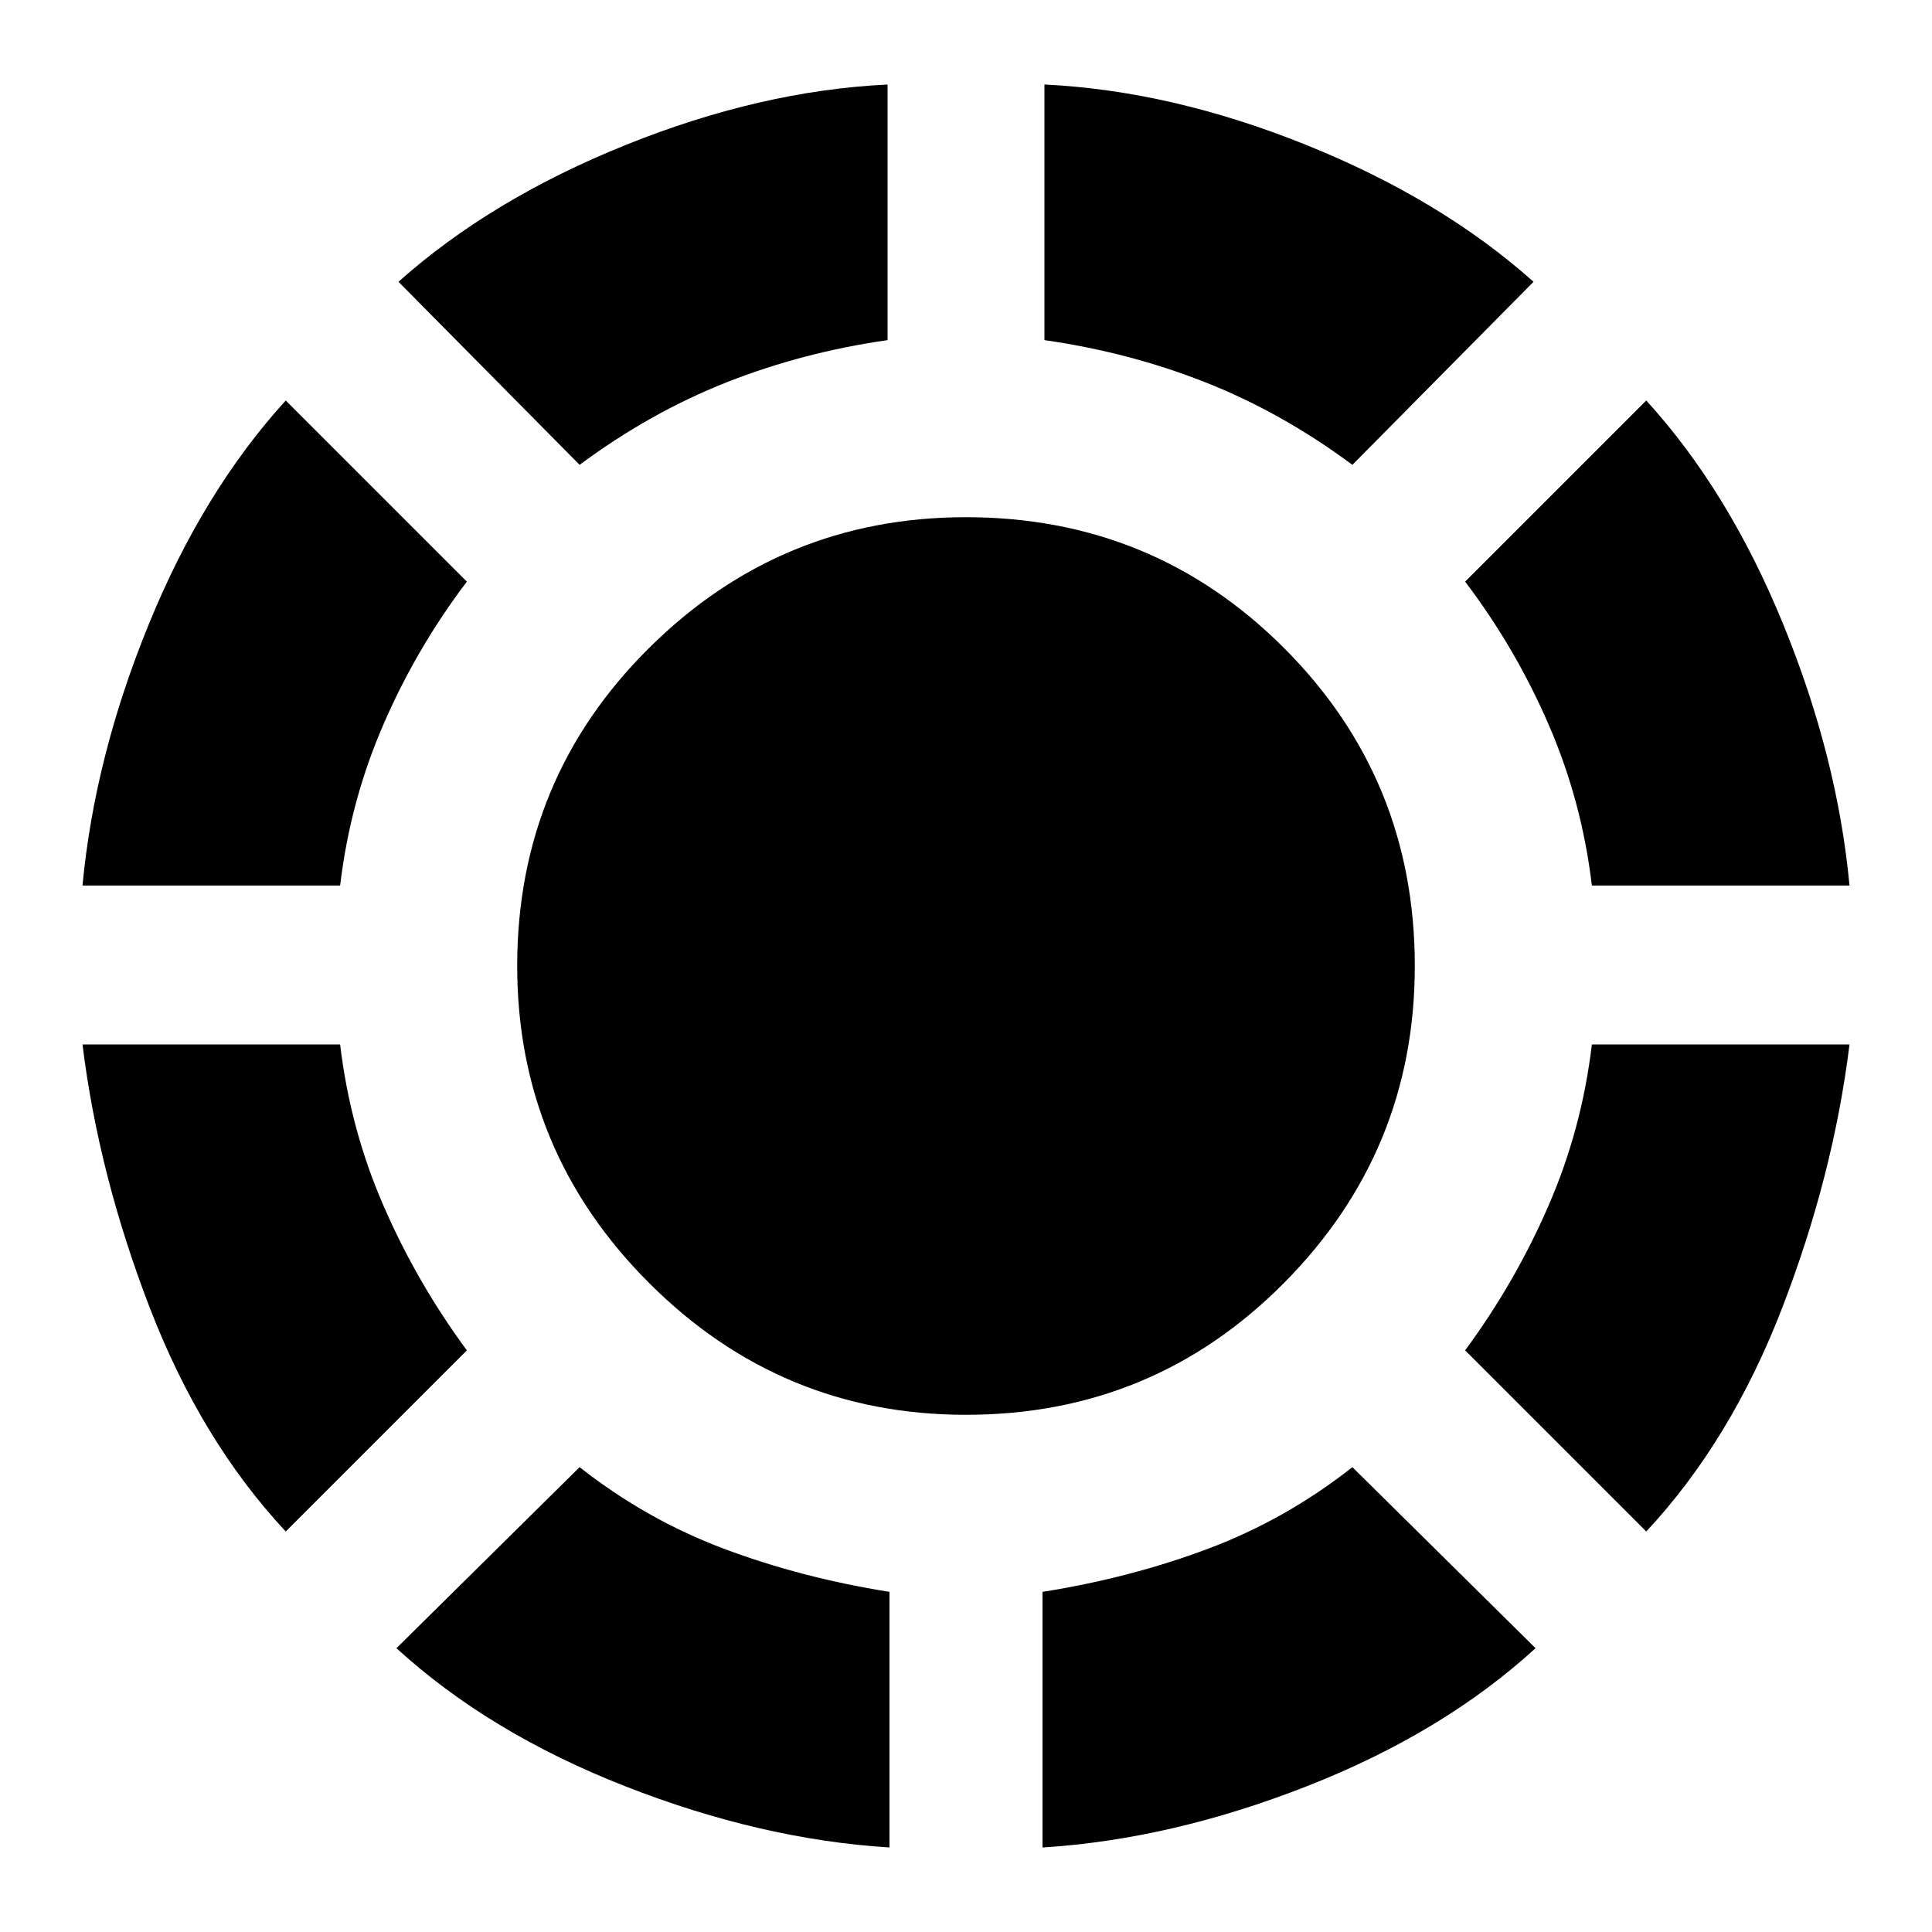 <svg xmlns="http://www.w3.org/2000/svg" height="20" width="20"><path d="M14 4.812Q13.271 4.271 12.479 3.958Q11.688 3.646 10.812 3.521V0.875Q12.125 0.938 13.521 1.5Q14.917 2.062 15.875 2.917ZM19.146 9.167H16.479Q16.375 8.292 16.031 7.5Q15.688 6.708 15.167 6.021L17.042 4.146Q17.896 5.083 18.458 6.458Q19.021 7.833 19.146 9.167ZM17.042 15.854 15.167 13.979Q15.688 13.271 16.031 12.479Q16.375 11.688 16.479 10.812H19.146Q18.979 12.167 18.448 13.542Q17.917 14.917 17.042 15.854ZM10.792 19.125V16.479Q11.708 16.333 12.51 16.031Q13.312 15.729 14 15.188L15.896 17.062Q14.938 17.938 13.531 18.49Q12.125 19.042 10.792 19.125ZM6 4.812 4.125 2.917Q5.083 2.062 6.479 1.5Q7.875 0.938 9.188 0.875V3.521Q8.312 3.646 7.521 3.958Q6.729 4.271 6 4.812ZM0.854 9.167Q0.979 7.833 1.542 6.458Q2.104 5.083 2.958 4.146L4.833 6.021Q4.312 6.708 3.969 7.5Q3.625 8.292 3.521 9.167ZM2.958 15.854Q2.083 14.917 1.552 13.542Q1.021 12.167 0.854 10.812H3.521Q3.625 11.688 3.969 12.479Q4.312 13.271 4.833 13.979ZM9.208 19.125Q7.875 19.042 6.469 18.49Q5.062 17.938 4.104 17.062L6 15.188Q6.688 15.729 7.49 16.031Q8.292 16.333 9.208 16.479ZM10 14.646Q8.083 14.646 6.719 13.281Q5.354 11.917 5.354 10Q5.354 8.062 6.719 6.708Q8.083 5.354 10 5.354Q11.938 5.354 13.292 6.708Q14.646 8.062 14.646 10Q14.646 11.917 13.292 13.281Q11.938 14.646 10 14.646Z"/></svg>